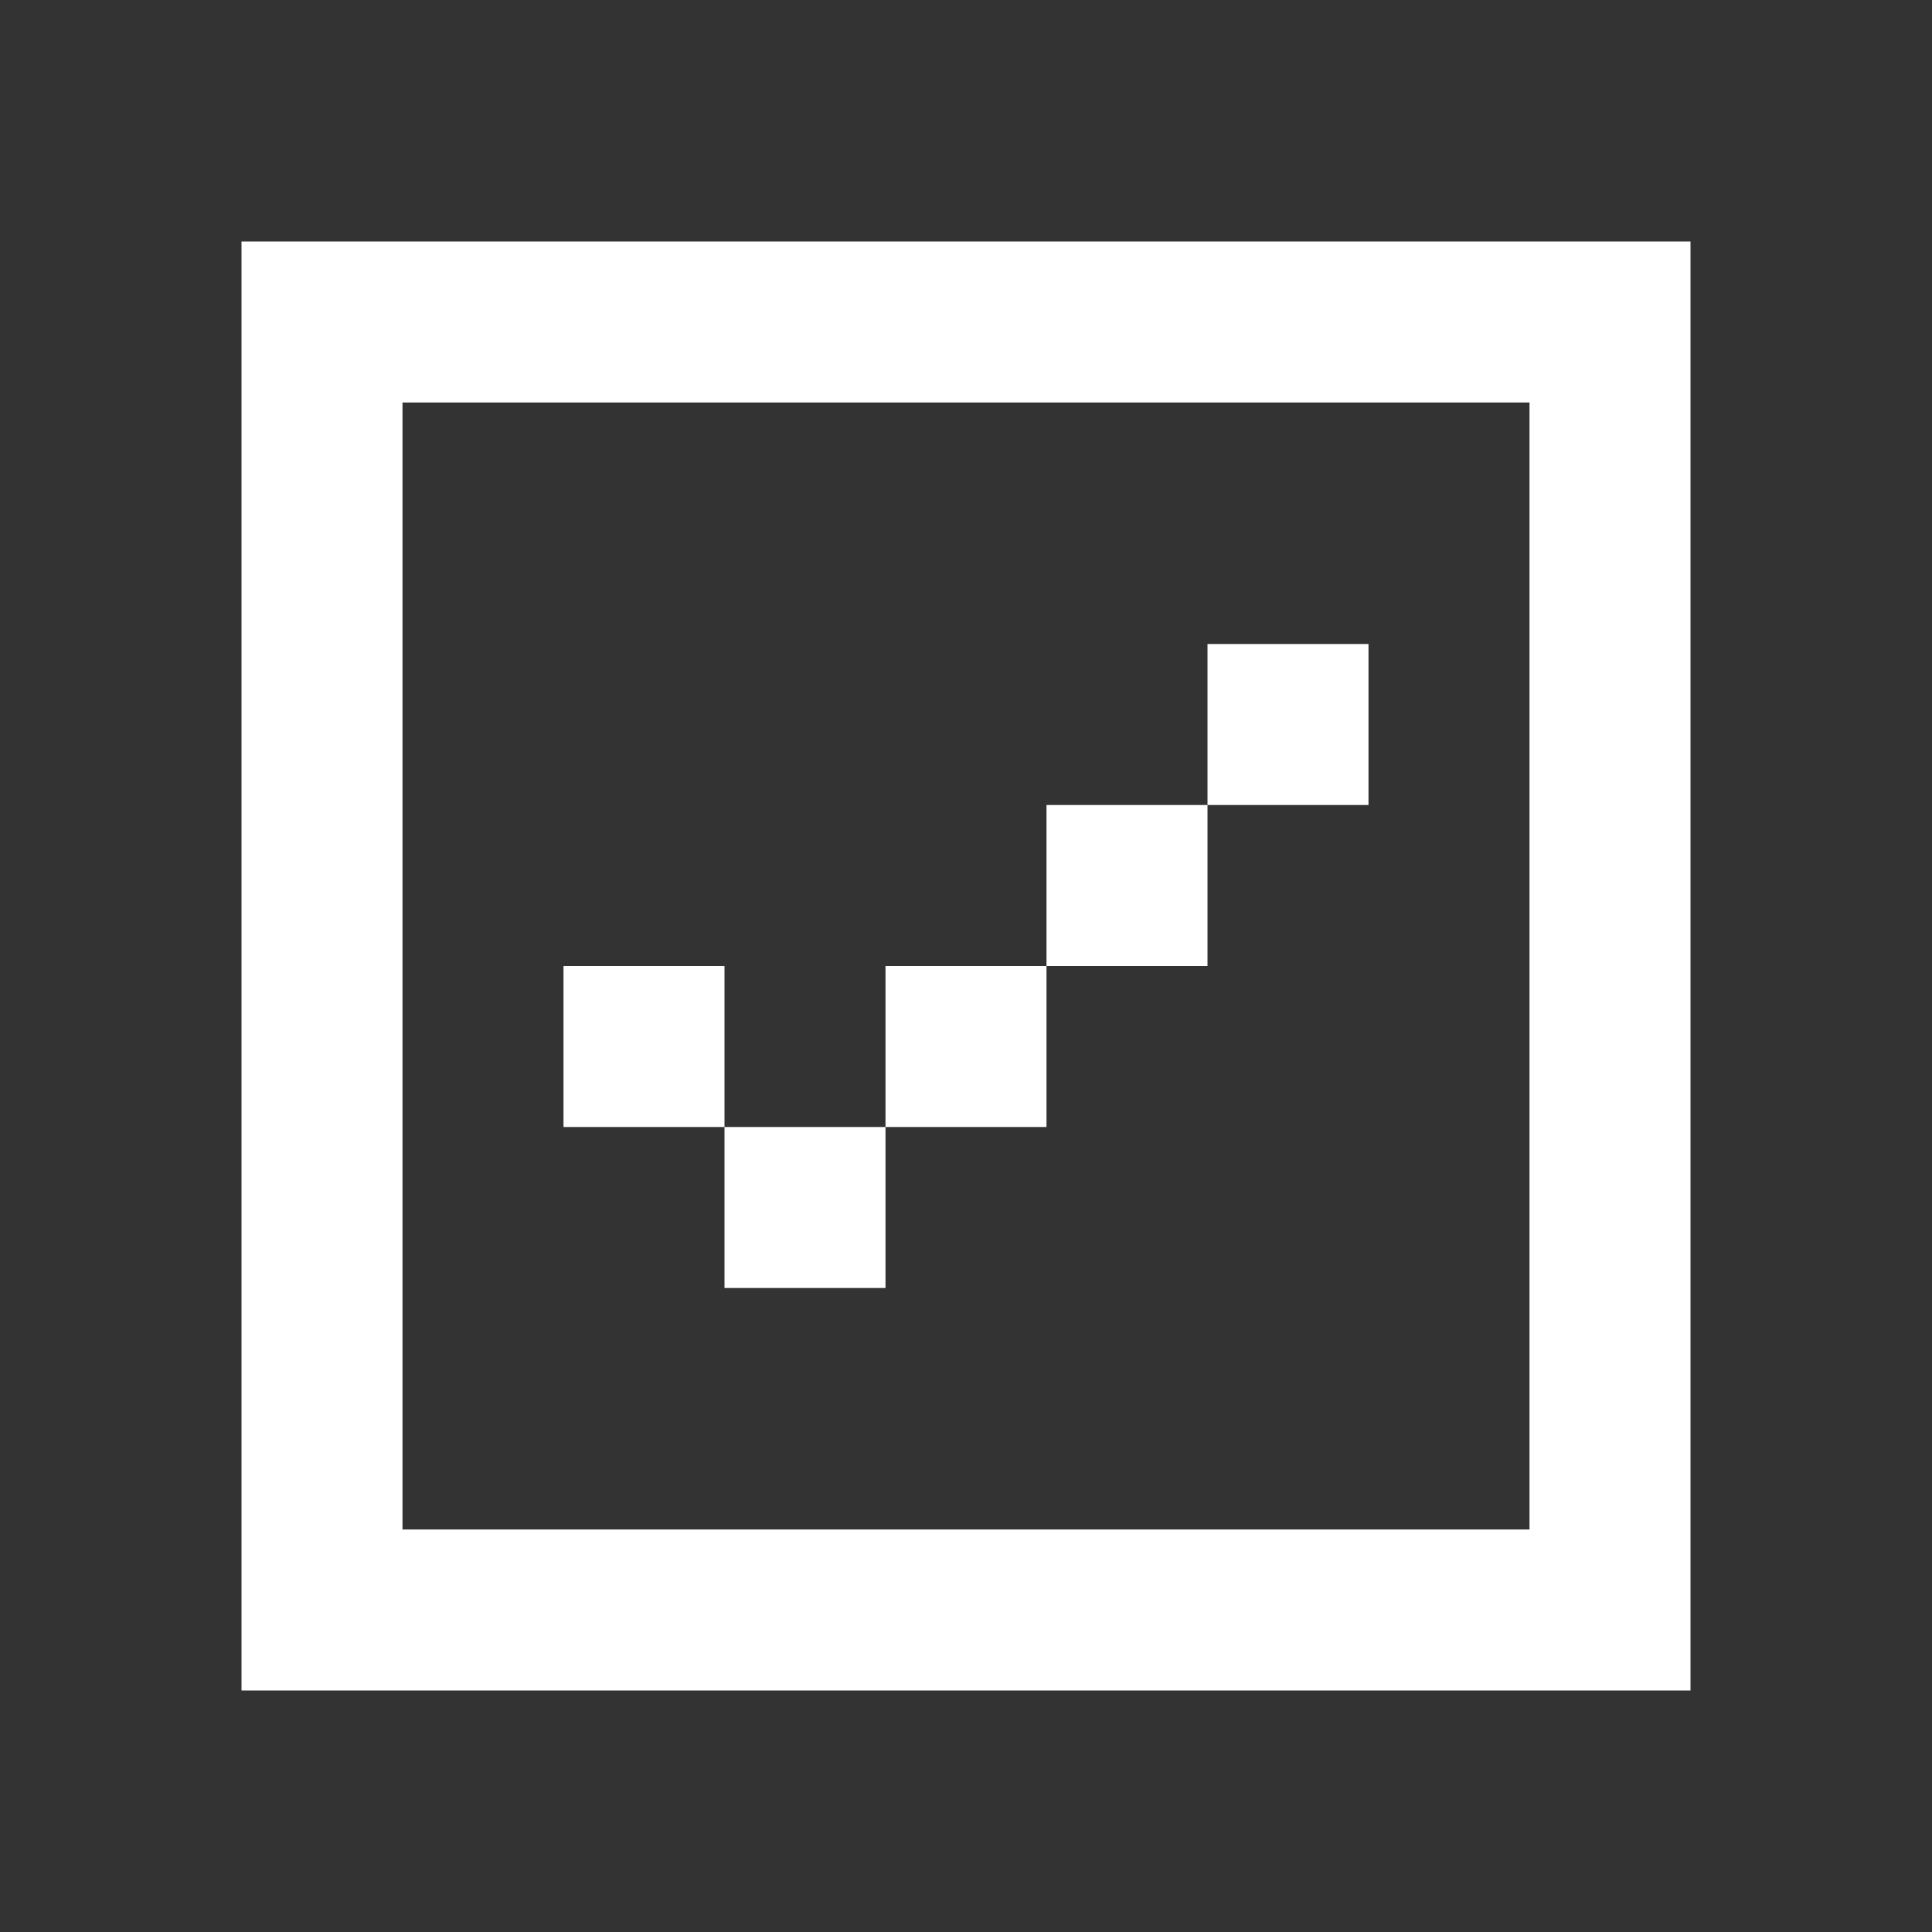 <svg xmlns="http://www.w3.org/2000/svg" width="24" height="24" fill="none" viewBox="0 0 24 24"><rect x="0" y="0" width="24" height="24" fill="#333333" stroke="none"/><path fill="#fff" fill-rule="evenodd" d="M5 3H3V21H5H19H21V3H19H5ZM5 5H19V19H5V5ZM9 12H7V14H9V16H11V14H13V12H15V10H17V8H15V10H13V12H11V14H9V12Z" clip-rule="evenodd"/></svg>